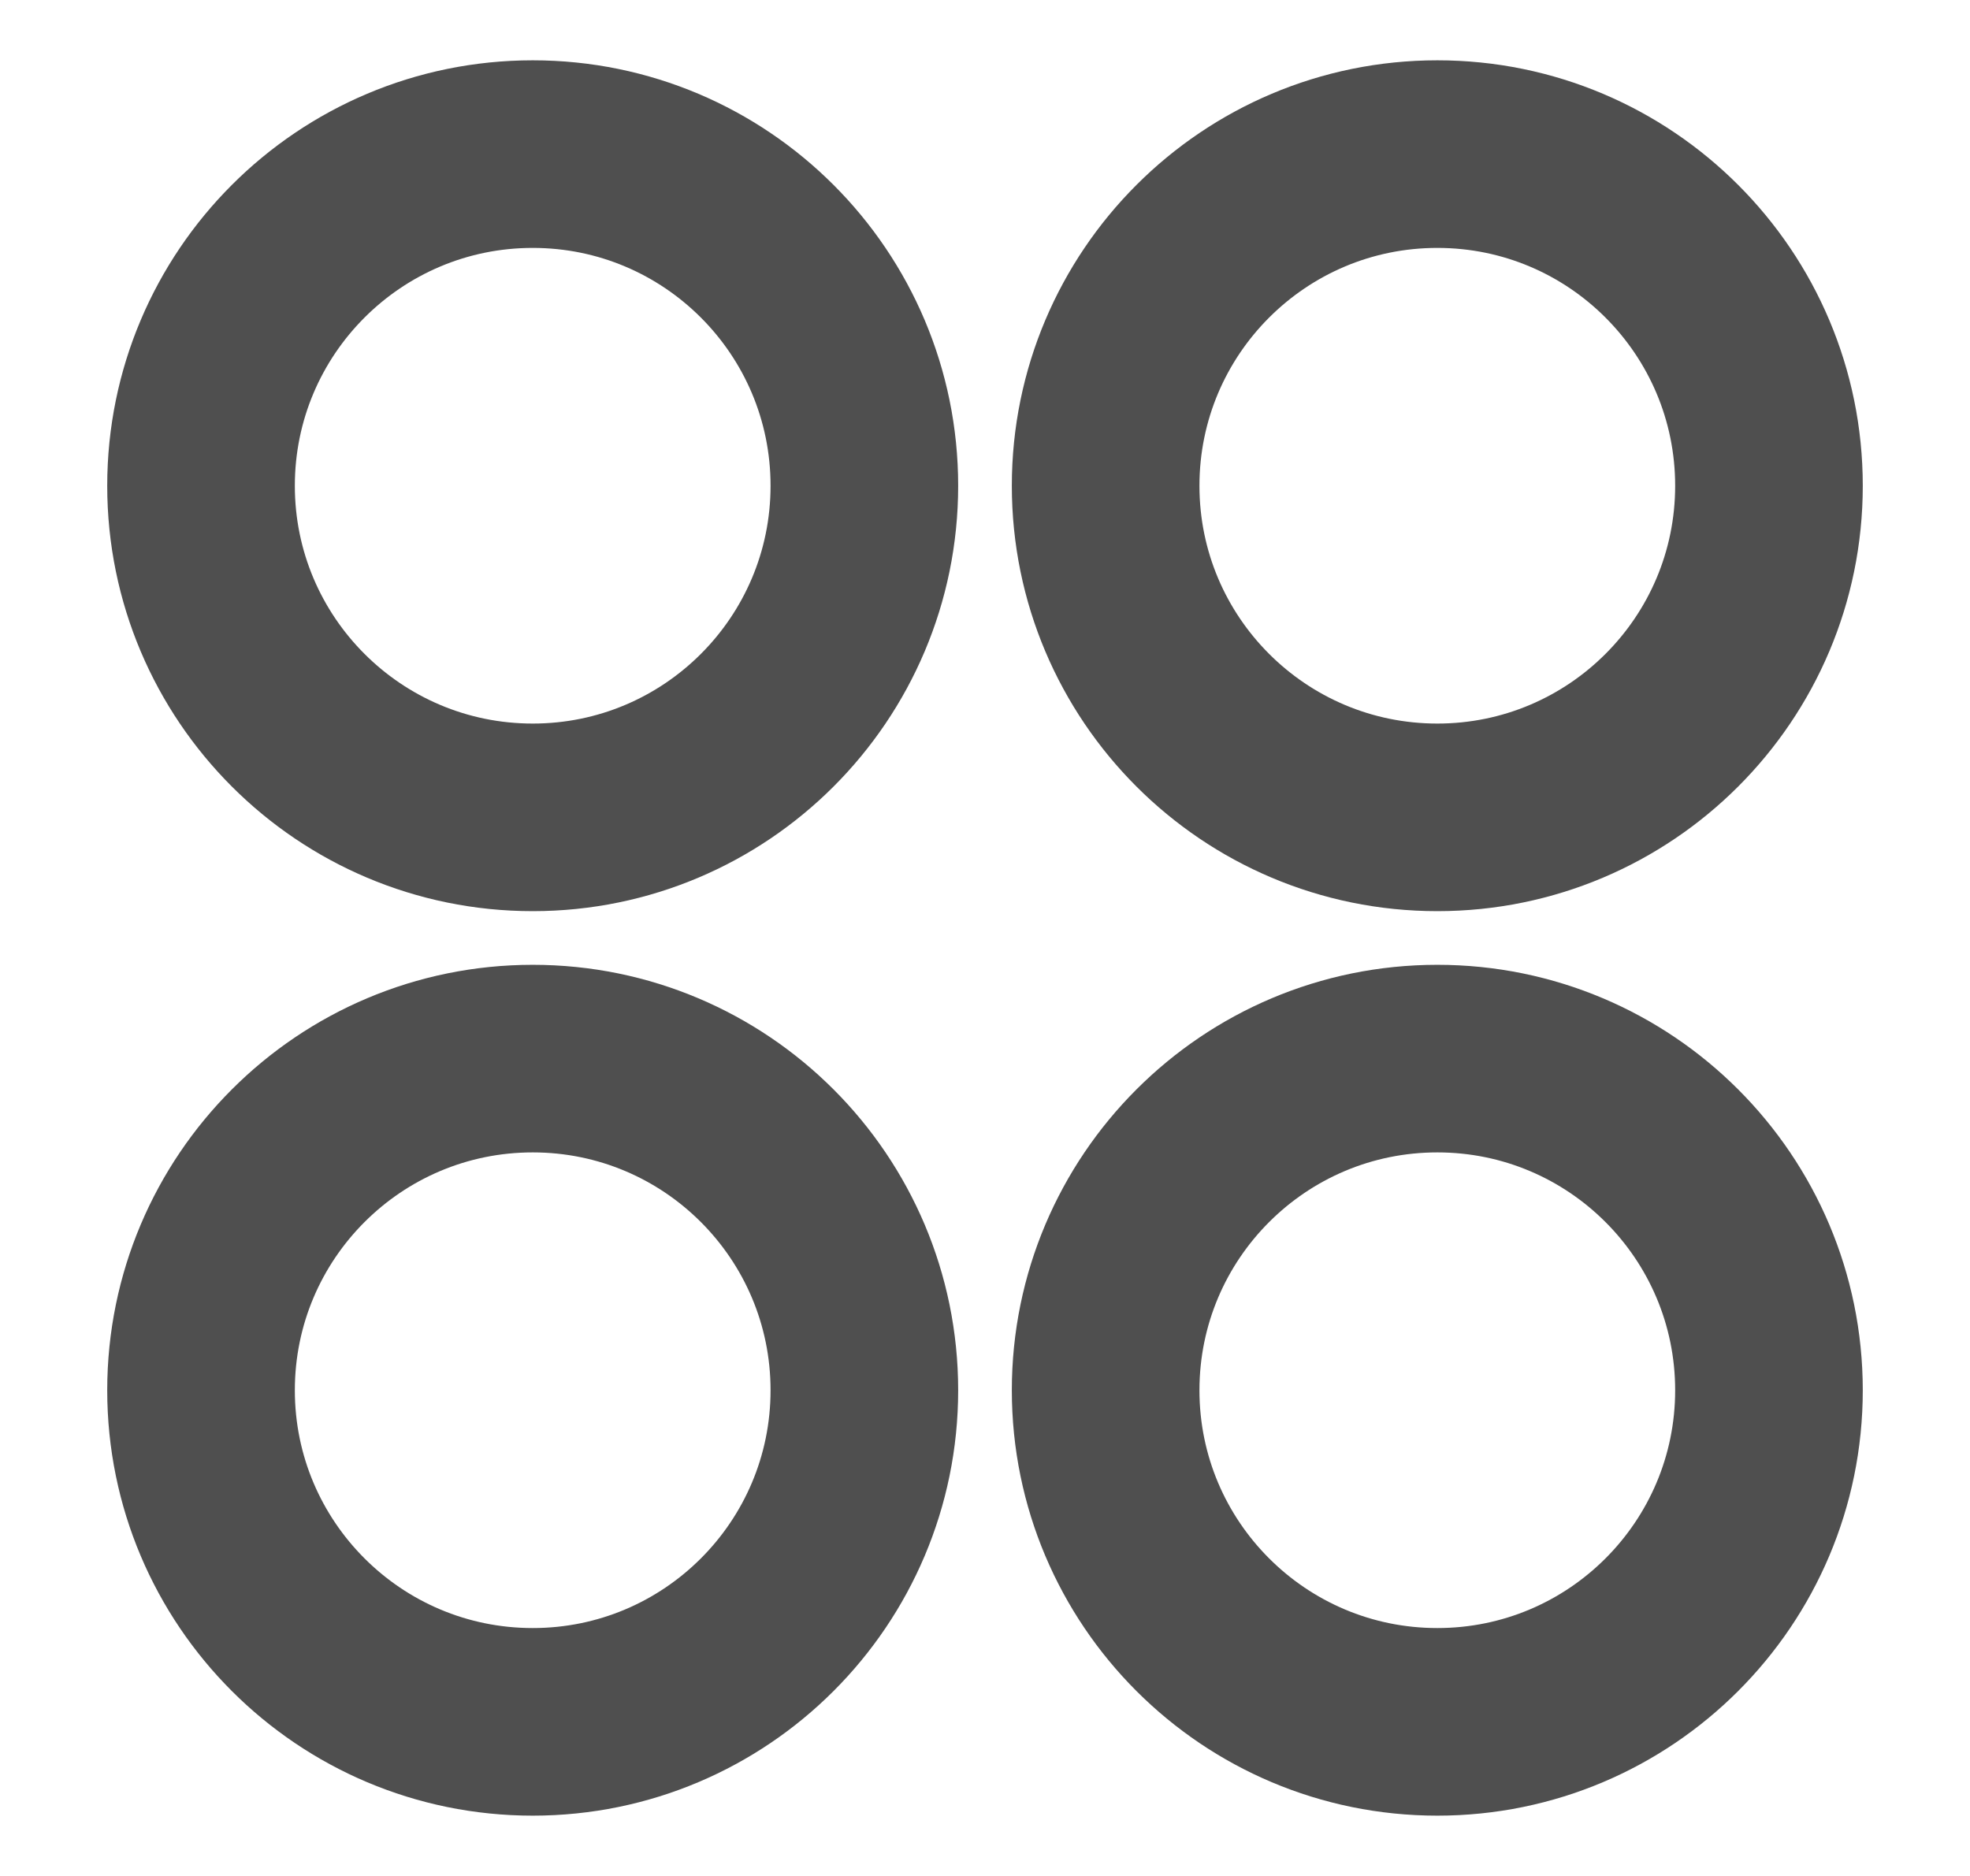 <svg width="21" height="20" viewBox="0 0 21 20" fill="none" xmlns="http://www.w3.org/2000/svg">
    <path
        d="M5.679 8.714C7.631 8.714 9.214 7.131 9.214 5.179C9.214 3.226 7.631 1.643 5.679 1.643C3.726 1.643 2.143 3.226 2.143 5.179C2.143 7.131 3.726 8.714 5.679 8.714Z"
        stroke="#4F4F4F" stroke-width="2" stroke-linecap="round" stroke-linejoin="round" />
    <path
        d="M15.322 8.714C17.274 8.714 18.857 7.131 18.857 5.179C18.857 3.226 17.274 1.643 15.322 1.643C13.369 1.643 11.786 3.226 11.786 5.179C11.786 7.131 13.369 8.714 15.322 8.714Z"
        stroke="#4F4F4F" stroke-width="2" stroke-linecap="round" stroke-linejoin="round" />
    <path
        d="M5.679 18.357C7.631 18.357 9.214 16.774 9.214 14.822C9.214 12.869 7.631 11.286 5.679 11.286C3.726 11.286 2.143 12.869 2.143 14.822C2.143 16.774 3.726 18.357 5.679 18.357Z"
        stroke="#4F4F4F" stroke-width="2" stroke-linecap="round" stroke-linejoin="round" />
    <path
        d="M15.322 18.357C17.274 18.357 18.857 16.774 18.857 14.822C18.857 12.869 17.274 11.286 15.322 11.286C13.369 11.286 11.786 12.869 11.786 14.822C11.786 16.774 13.369 18.357 15.322 18.357Z"
        stroke="#4F4F4F" stroke-width="2" stroke-linecap="round" stroke-linejoin="round" />
</svg>